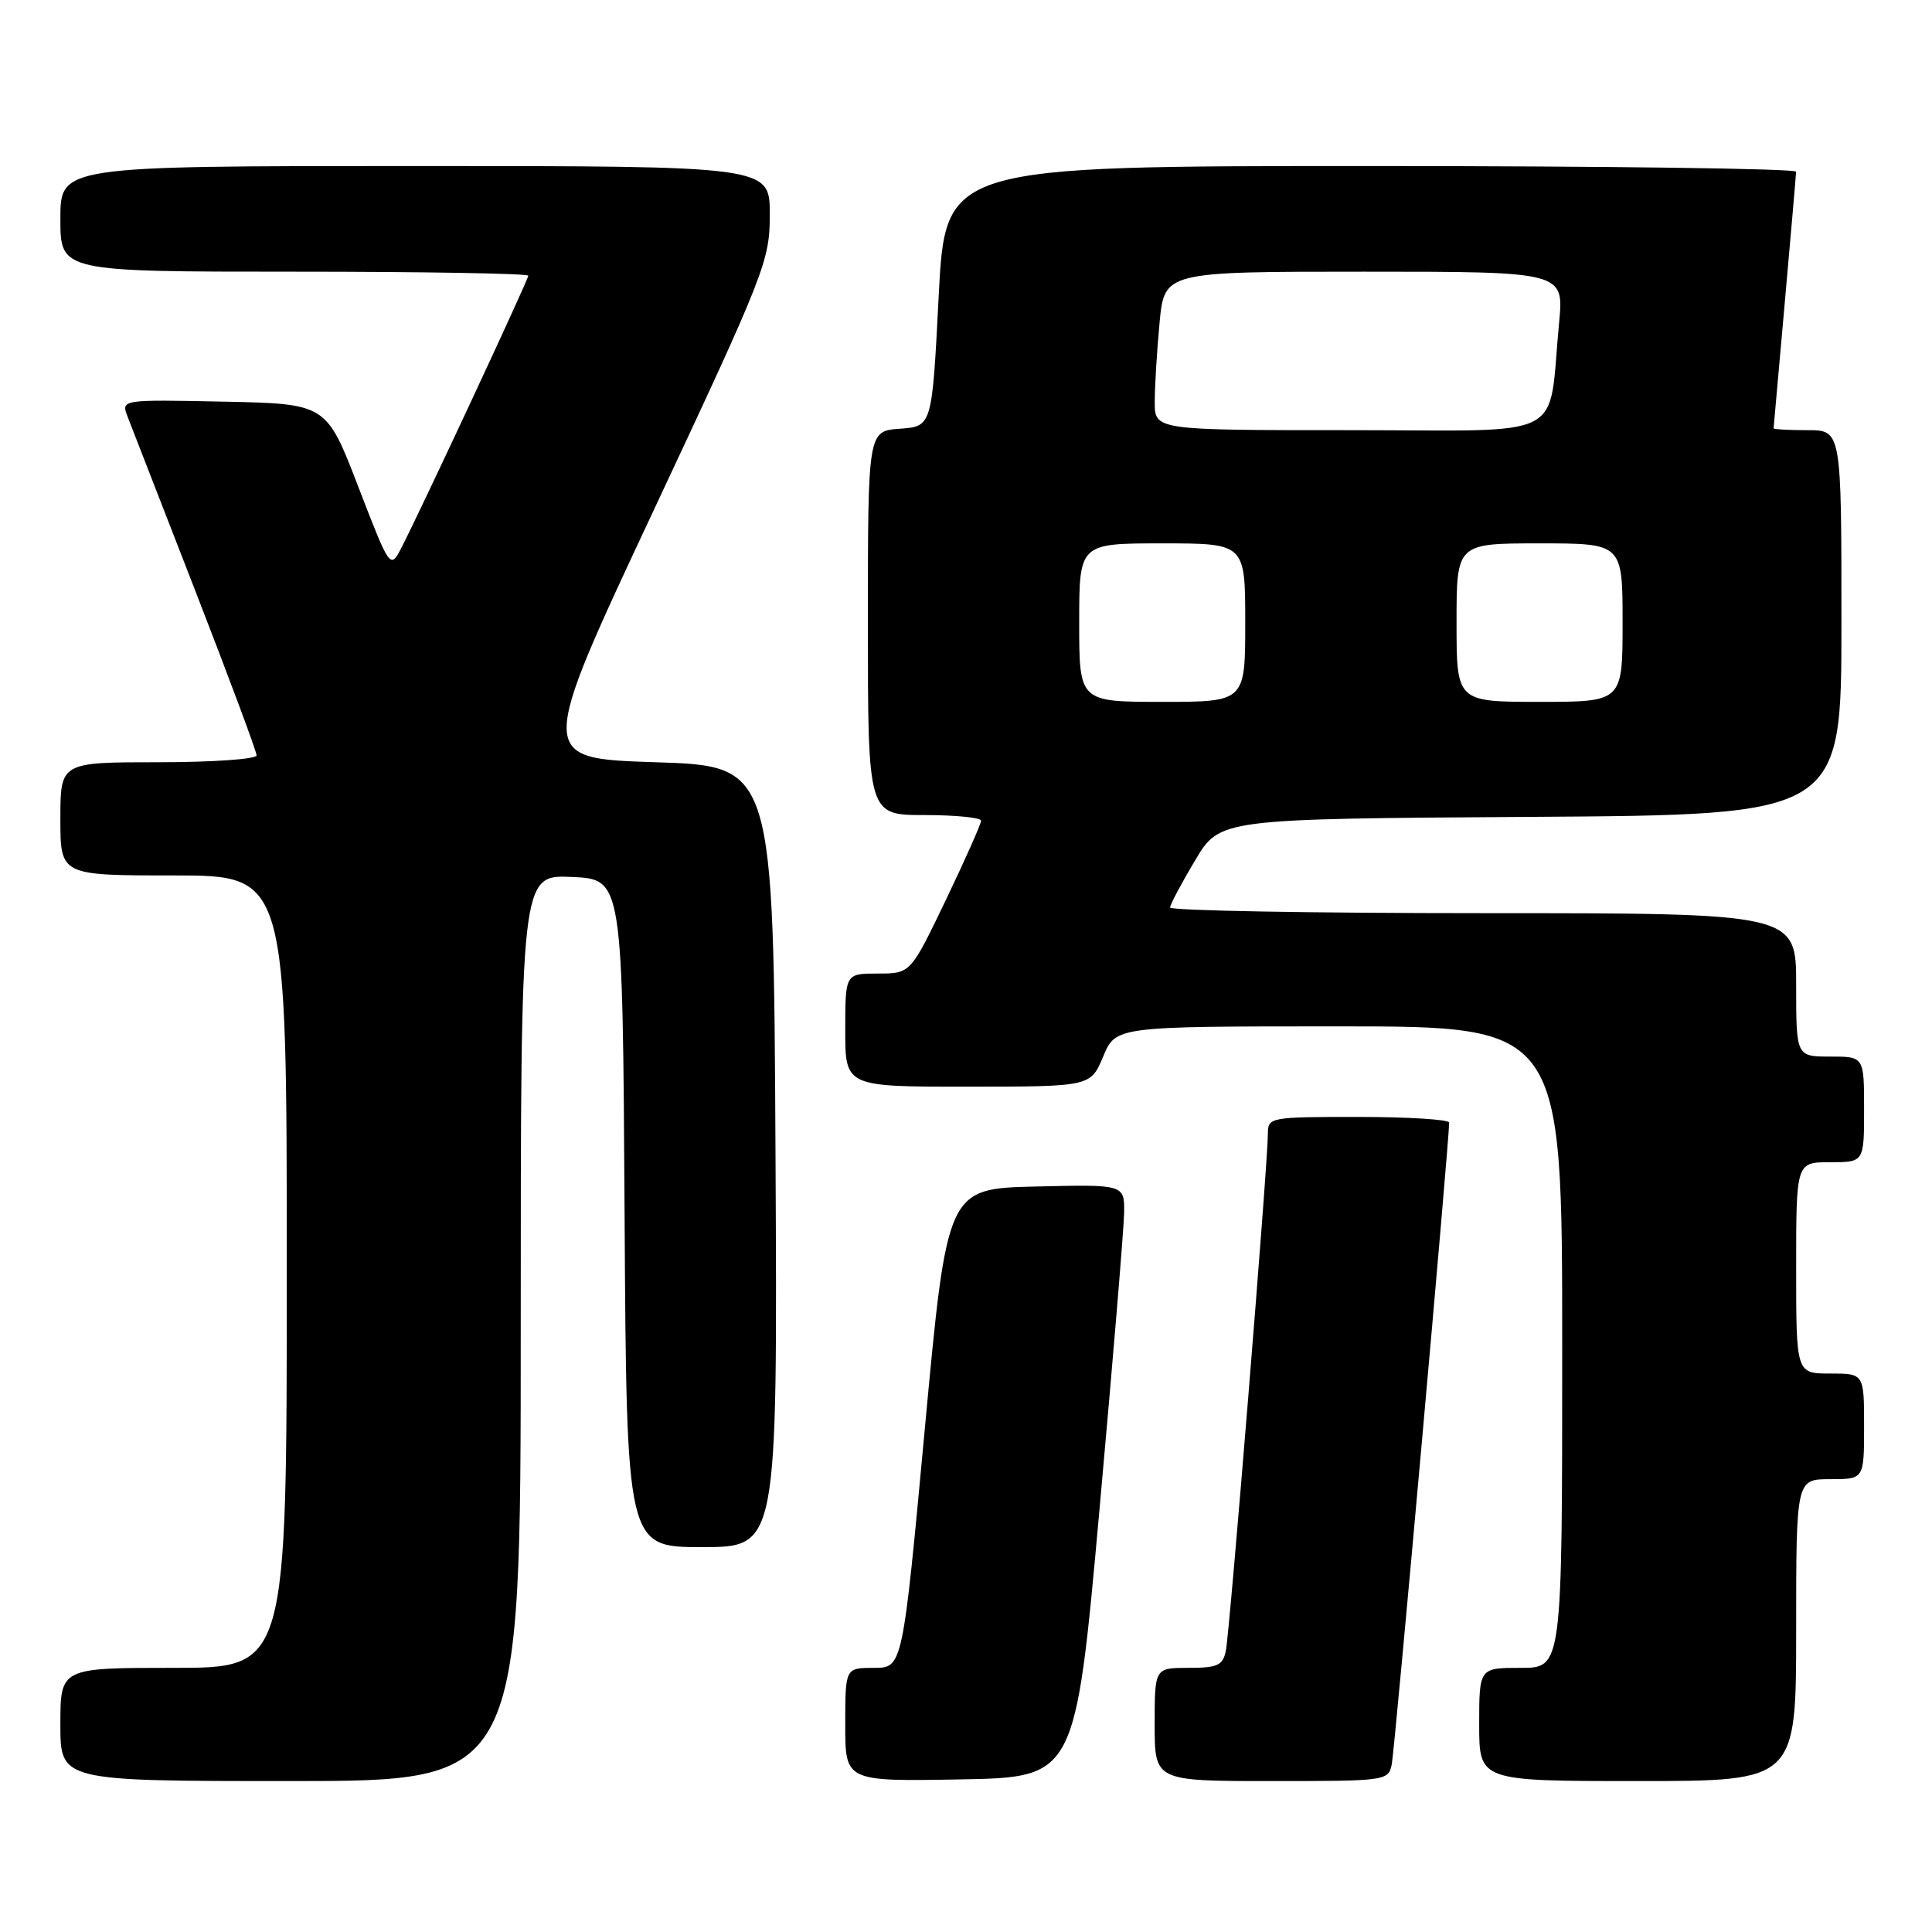 <?xml version="1.0" encoding="UTF-8" standalone="no"?>
<!DOCTYPE svg PUBLIC "-//W3C//DTD SVG 1.1//EN" "http://www.w3.org/Graphics/SVG/1.1/DTD/svg11.dtd" >
<svg xmlns="http://www.w3.org/2000/svg" xmlns:xlink="http://www.w3.org/1999/xlink" version="1.1" viewBox="0 0 256 256">
 <g >
 <path fill="currentColor"
d=" M 69.00 175.95 C 69.00 115.91 69.00 115.91 75.75 116.20 C 82.50 116.50 82.50 116.50 82.76 160.75 C 83.02 205.00 83.02 205.00 93.02 205.00 C 103.02 205.00 103.02 205.00 102.76 153.25 C 102.50 101.50 102.50 101.50 86.85 101.00 C 71.20 100.50 71.20 100.50 86.60 67.65 C 101.44 35.99 102.00 34.56 102.00 28.40 C 102.00 22.00 102.00 22.00 55.00 22.00 C 8.00 22.00 8.00 22.00 8.00 29.00 C 8.00 36.00 8.00 36.00 39.00 36.00 C 56.05 36.00 70.00 36.24 70.00 36.53 C 70.00 37.06 56.00 67.09 53.24 72.48 C 51.71 75.47 51.71 75.47 47.47 64.48 C 43.24 53.50 43.24 53.50 29.63 53.22 C 16.03 52.94 16.03 52.94 16.91 55.22 C 17.40 56.47 21.44 66.88 25.90 78.34 C 30.35 89.80 34.00 99.59 34.00 100.09 C 34.00 100.59 28.15 101.00 21.00 101.00 C 8.00 101.00 8.00 101.00 8.00 108.50 C 8.00 116.00 8.00 116.00 23.00 116.00 C 38.00 116.00 38.00 116.00 38.00 168.50 C 38.00 221.00 38.00 221.00 23.00 221.00 C 8.00 221.00 8.00 221.00 8.00 228.50 C 8.00 236.00 8.00 236.00 38.50 236.00 C 69.00 236.00 69.00 236.00 69.00 175.95 Z  M 145.69 200.00 C 147.45 180.47 148.92 162.80 148.95 160.72 C 149.00 156.94 149.00 156.94 137.25 157.22 C 125.50 157.50 125.50 157.50 122.55 189.25 C 119.60 221.00 119.60 221.00 115.80 221.00 C 112.00 221.00 112.00 221.00 112.00 228.53 C 112.00 236.05 112.00 236.05 127.25 235.78 C 142.49 235.50 142.49 235.50 145.69 200.00 Z  M 184.42 233.75 C 184.82 231.78 192.07 150.70 192.02 148.75 C 192.01 148.34 186.60 148.00 180.00 148.00 C 168.22 148.00 168.00 148.04 168.00 150.25 C 168.01 153.98 162.94 216.33 162.43 218.75 C 162.03 220.68 161.32 221.00 157.48 221.00 C 153.00 221.00 153.00 221.00 153.00 228.50 C 153.00 236.00 153.00 236.00 168.48 236.00 C 183.73 236.00 183.97 235.97 184.42 233.75 Z  M 238.00 216.00 C 238.00 196.00 238.00 196.00 242.50 196.00 C 247.00 196.00 247.00 196.00 247.00 189.00 C 247.00 182.00 247.00 182.00 242.50 182.00 C 238.00 182.00 238.00 182.00 238.00 168.00 C 238.00 154.00 238.00 154.00 242.50 154.00 C 247.00 154.00 247.00 154.00 247.00 147.00 C 247.00 140.00 247.00 140.00 242.50 140.00 C 238.00 140.00 238.00 140.00 238.00 130.50 C 238.00 121.00 238.00 121.00 196.50 121.00 C 173.68 121.00 155.02 120.66 155.04 120.25 C 155.06 119.84 156.55 117.03 158.36 114.00 C 161.64 108.50 161.64 108.50 202.82 108.24 C 244.00 107.98 244.00 107.98 244.00 82.49 C 244.00 57.00 244.00 57.00 239.50 57.00 C 237.03 57.00 235.01 56.89 235.01 56.75 C 235.02 56.61 235.69 49.08 236.50 40.00 C 237.31 30.93 237.98 23.16 237.99 22.75 C 237.99 22.34 212.63 22.00 181.63 22.00 C 125.27 22.00 125.27 22.00 124.38 39.25 C 123.50 56.50 123.50 56.50 119.25 56.81 C 115.00 57.11 115.00 57.11 115.00 82.56 C 115.00 108.00 115.00 108.00 122.50 108.00 C 126.62 108.00 130.00 108.34 130.00 108.75 C 130.00 109.16 127.90 113.89 125.33 119.25 C 120.65 129.00 120.65 129.00 116.33 129.00 C 112.00 129.00 112.00 129.00 112.00 136.50 C 112.00 144.00 112.00 144.00 128.25 143.99 C 144.50 143.98 144.50 143.98 146.18 139.99 C 147.85 136.00 147.85 136.00 177.43 136.00 C 207.00 136.00 207.00 136.00 207.00 178.50 C 207.00 221.00 207.00 221.00 201.50 221.00 C 196.00 221.00 196.00 221.00 196.00 228.50 C 196.00 236.00 196.00 236.00 217.00 236.00 C 238.00 236.00 238.00 236.00 238.00 216.00 Z  M 143.00 82.50 C 143.00 72.00 143.00 72.00 154.00 72.00 C 165.00 72.00 165.00 72.00 165.00 82.50 C 165.00 93.00 165.00 93.00 154.00 93.00 C 143.00 93.00 143.00 93.00 143.00 82.50 Z  M 193.00 82.50 C 193.00 72.00 193.00 72.00 204.00 72.00 C 215.00 72.00 215.00 72.00 215.00 82.50 C 215.00 93.00 215.00 93.00 204.00 93.00 C 193.00 93.00 193.00 93.00 193.00 82.50 Z  M 153.01 53.25 C 153.01 51.19 153.30 46.46 153.65 42.75 C 154.29 36.00 154.29 36.00 180.76 36.00 C 207.23 36.00 207.23 36.00 206.59 42.75 C 205.06 58.63 208.23 57.00 178.91 57.00 C 153.00 57.00 153.00 57.00 153.01 53.25 Z "/>
</g>
</svg>